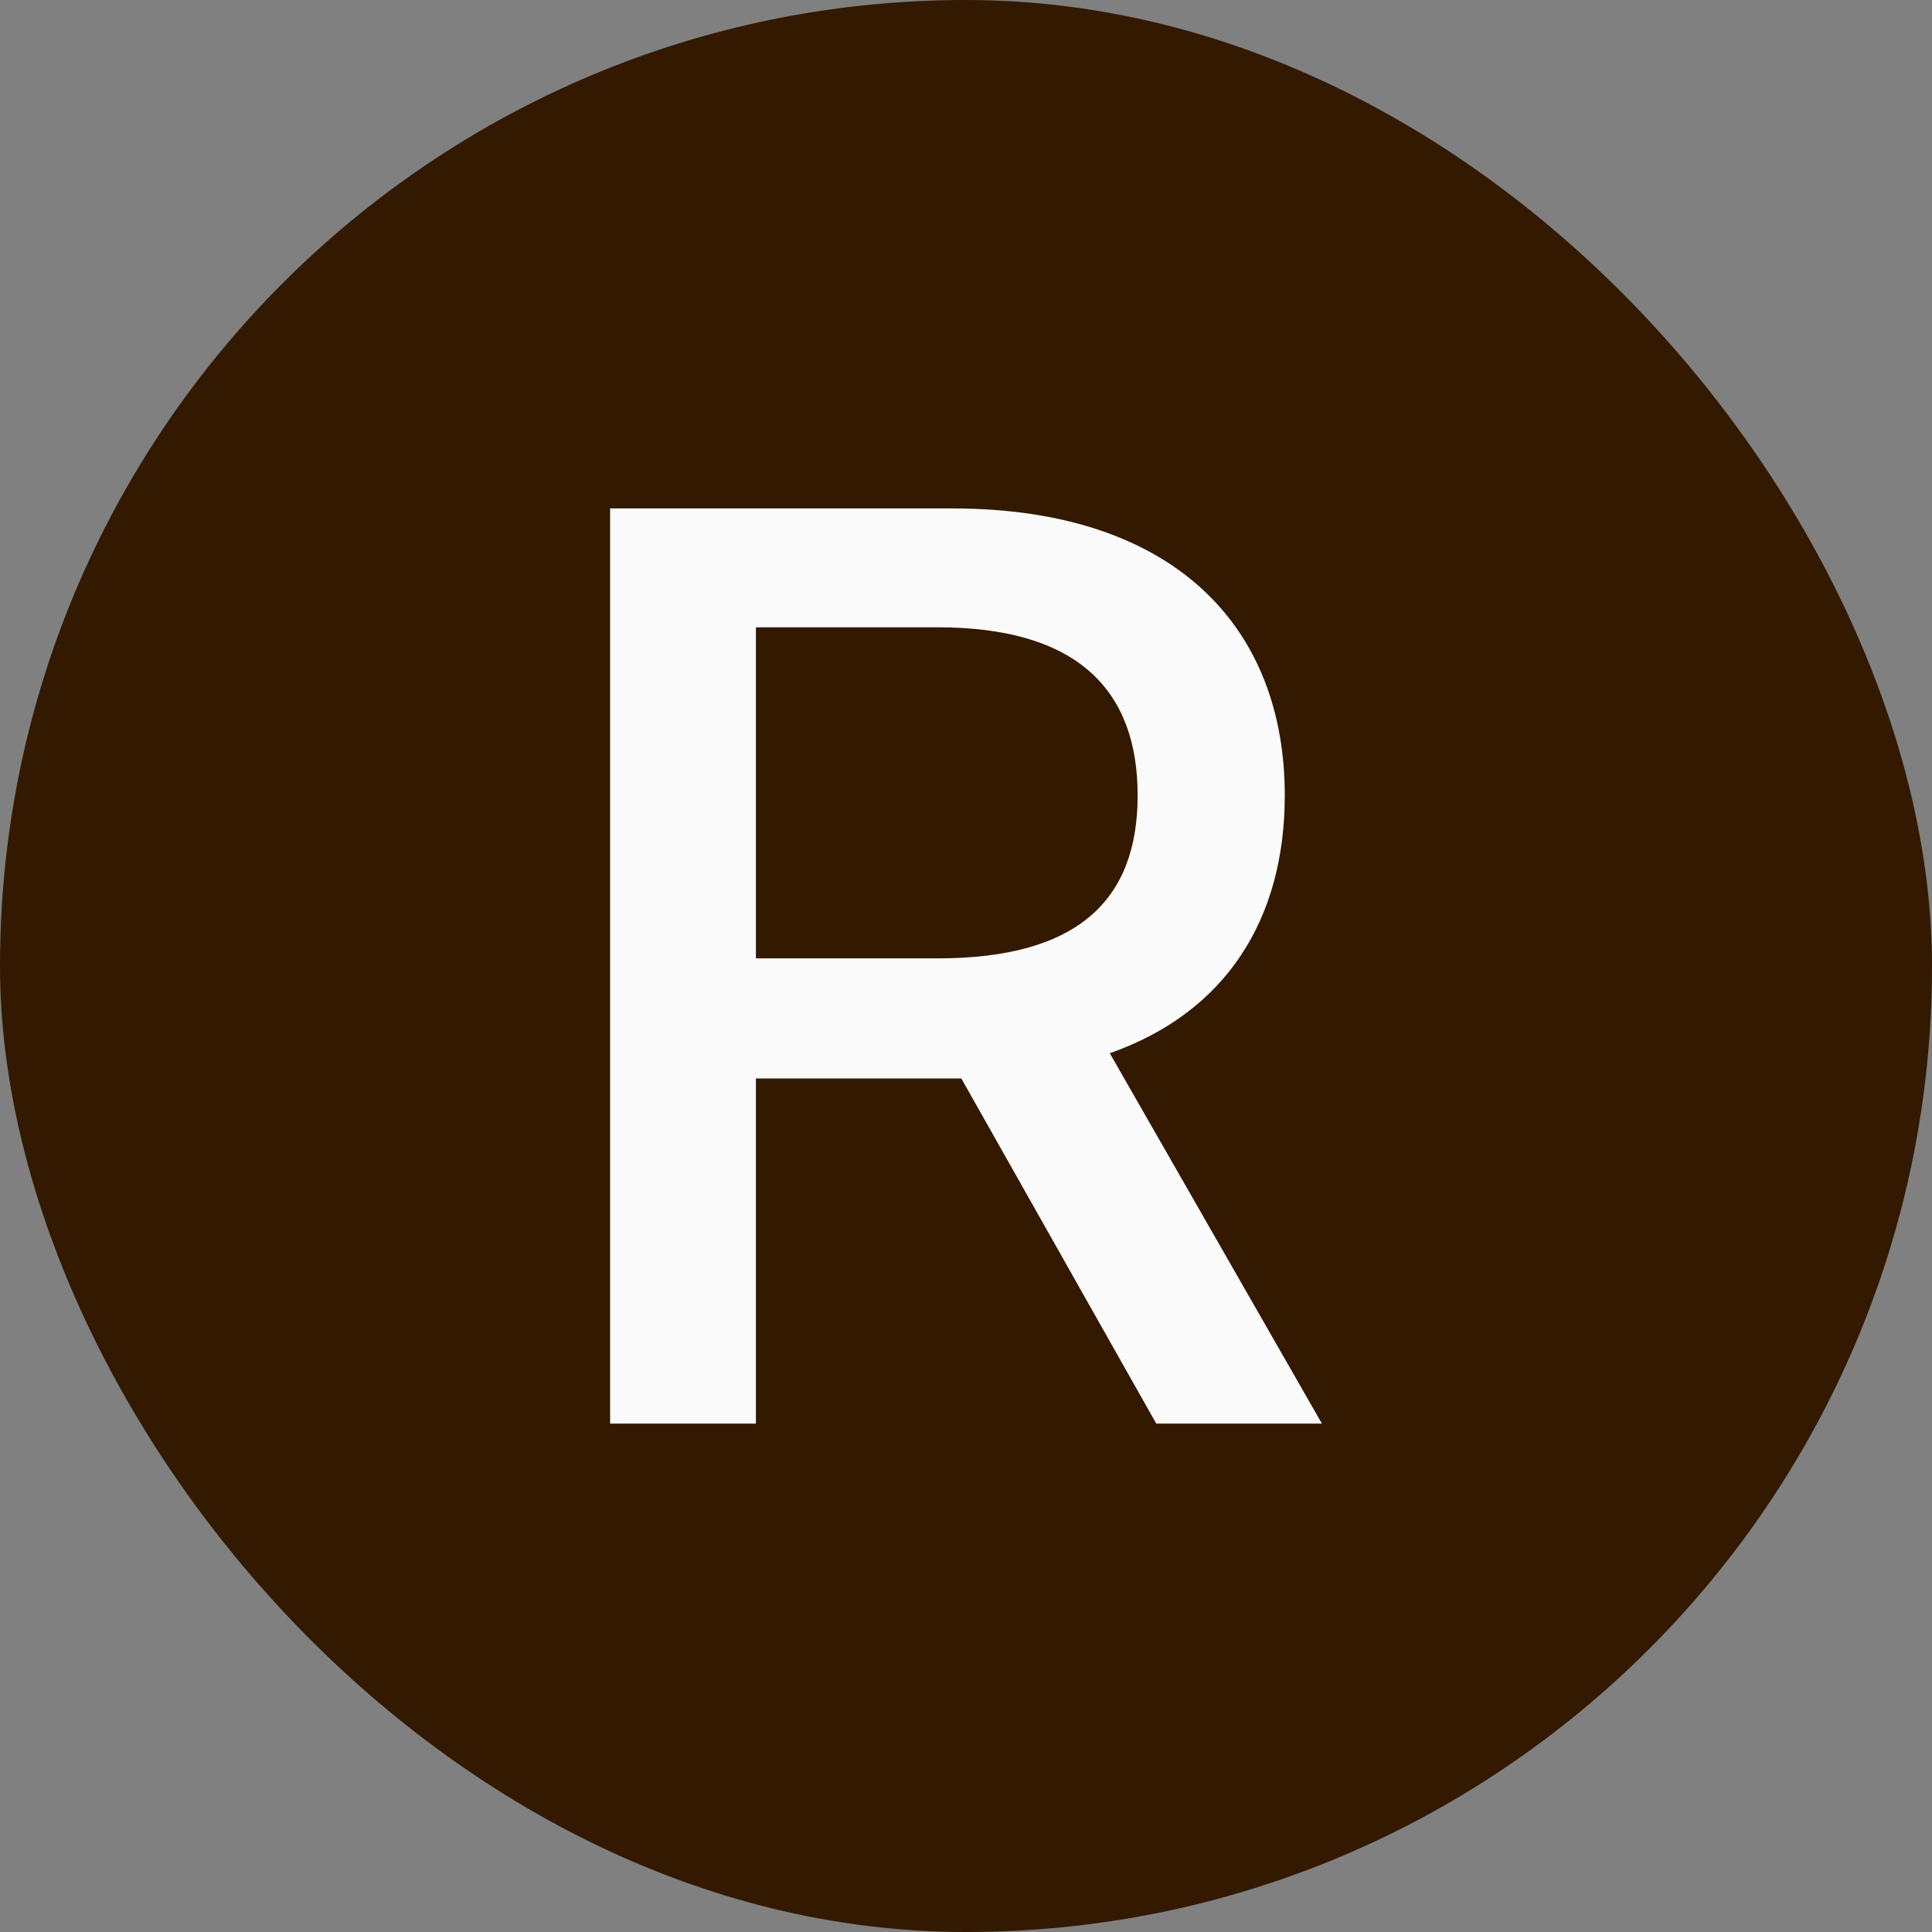 <svg width="19" height="19" viewBox="0 0 19 19" fill="none" xmlns="http://www.w3.org/2000/svg">
<rect x="0" y="0" width="19" height="19" fill="#808080" stroke="none"/>
<g id="Group 273">
<rect id="Rectangle 4207" width="19" height="19" rx="9.5" fill="#321900"/>
<path id="R" d="M6 14V5H9.363C11.553 5 12.635 6.169 12.635 7.822C12.635 9.034 12.062 9.954 10.914 10.358L13 14H11.371L9.454 10.606H7.434V14H6ZM7.434 9.425H9.22C10.614 9.425 11.188 8.841 11.188 7.822C11.188 6.802 10.614 6.169 9.22 6.169H7.434V9.425Z" fill="#FAFAFA"/>
</g>
</svg>
